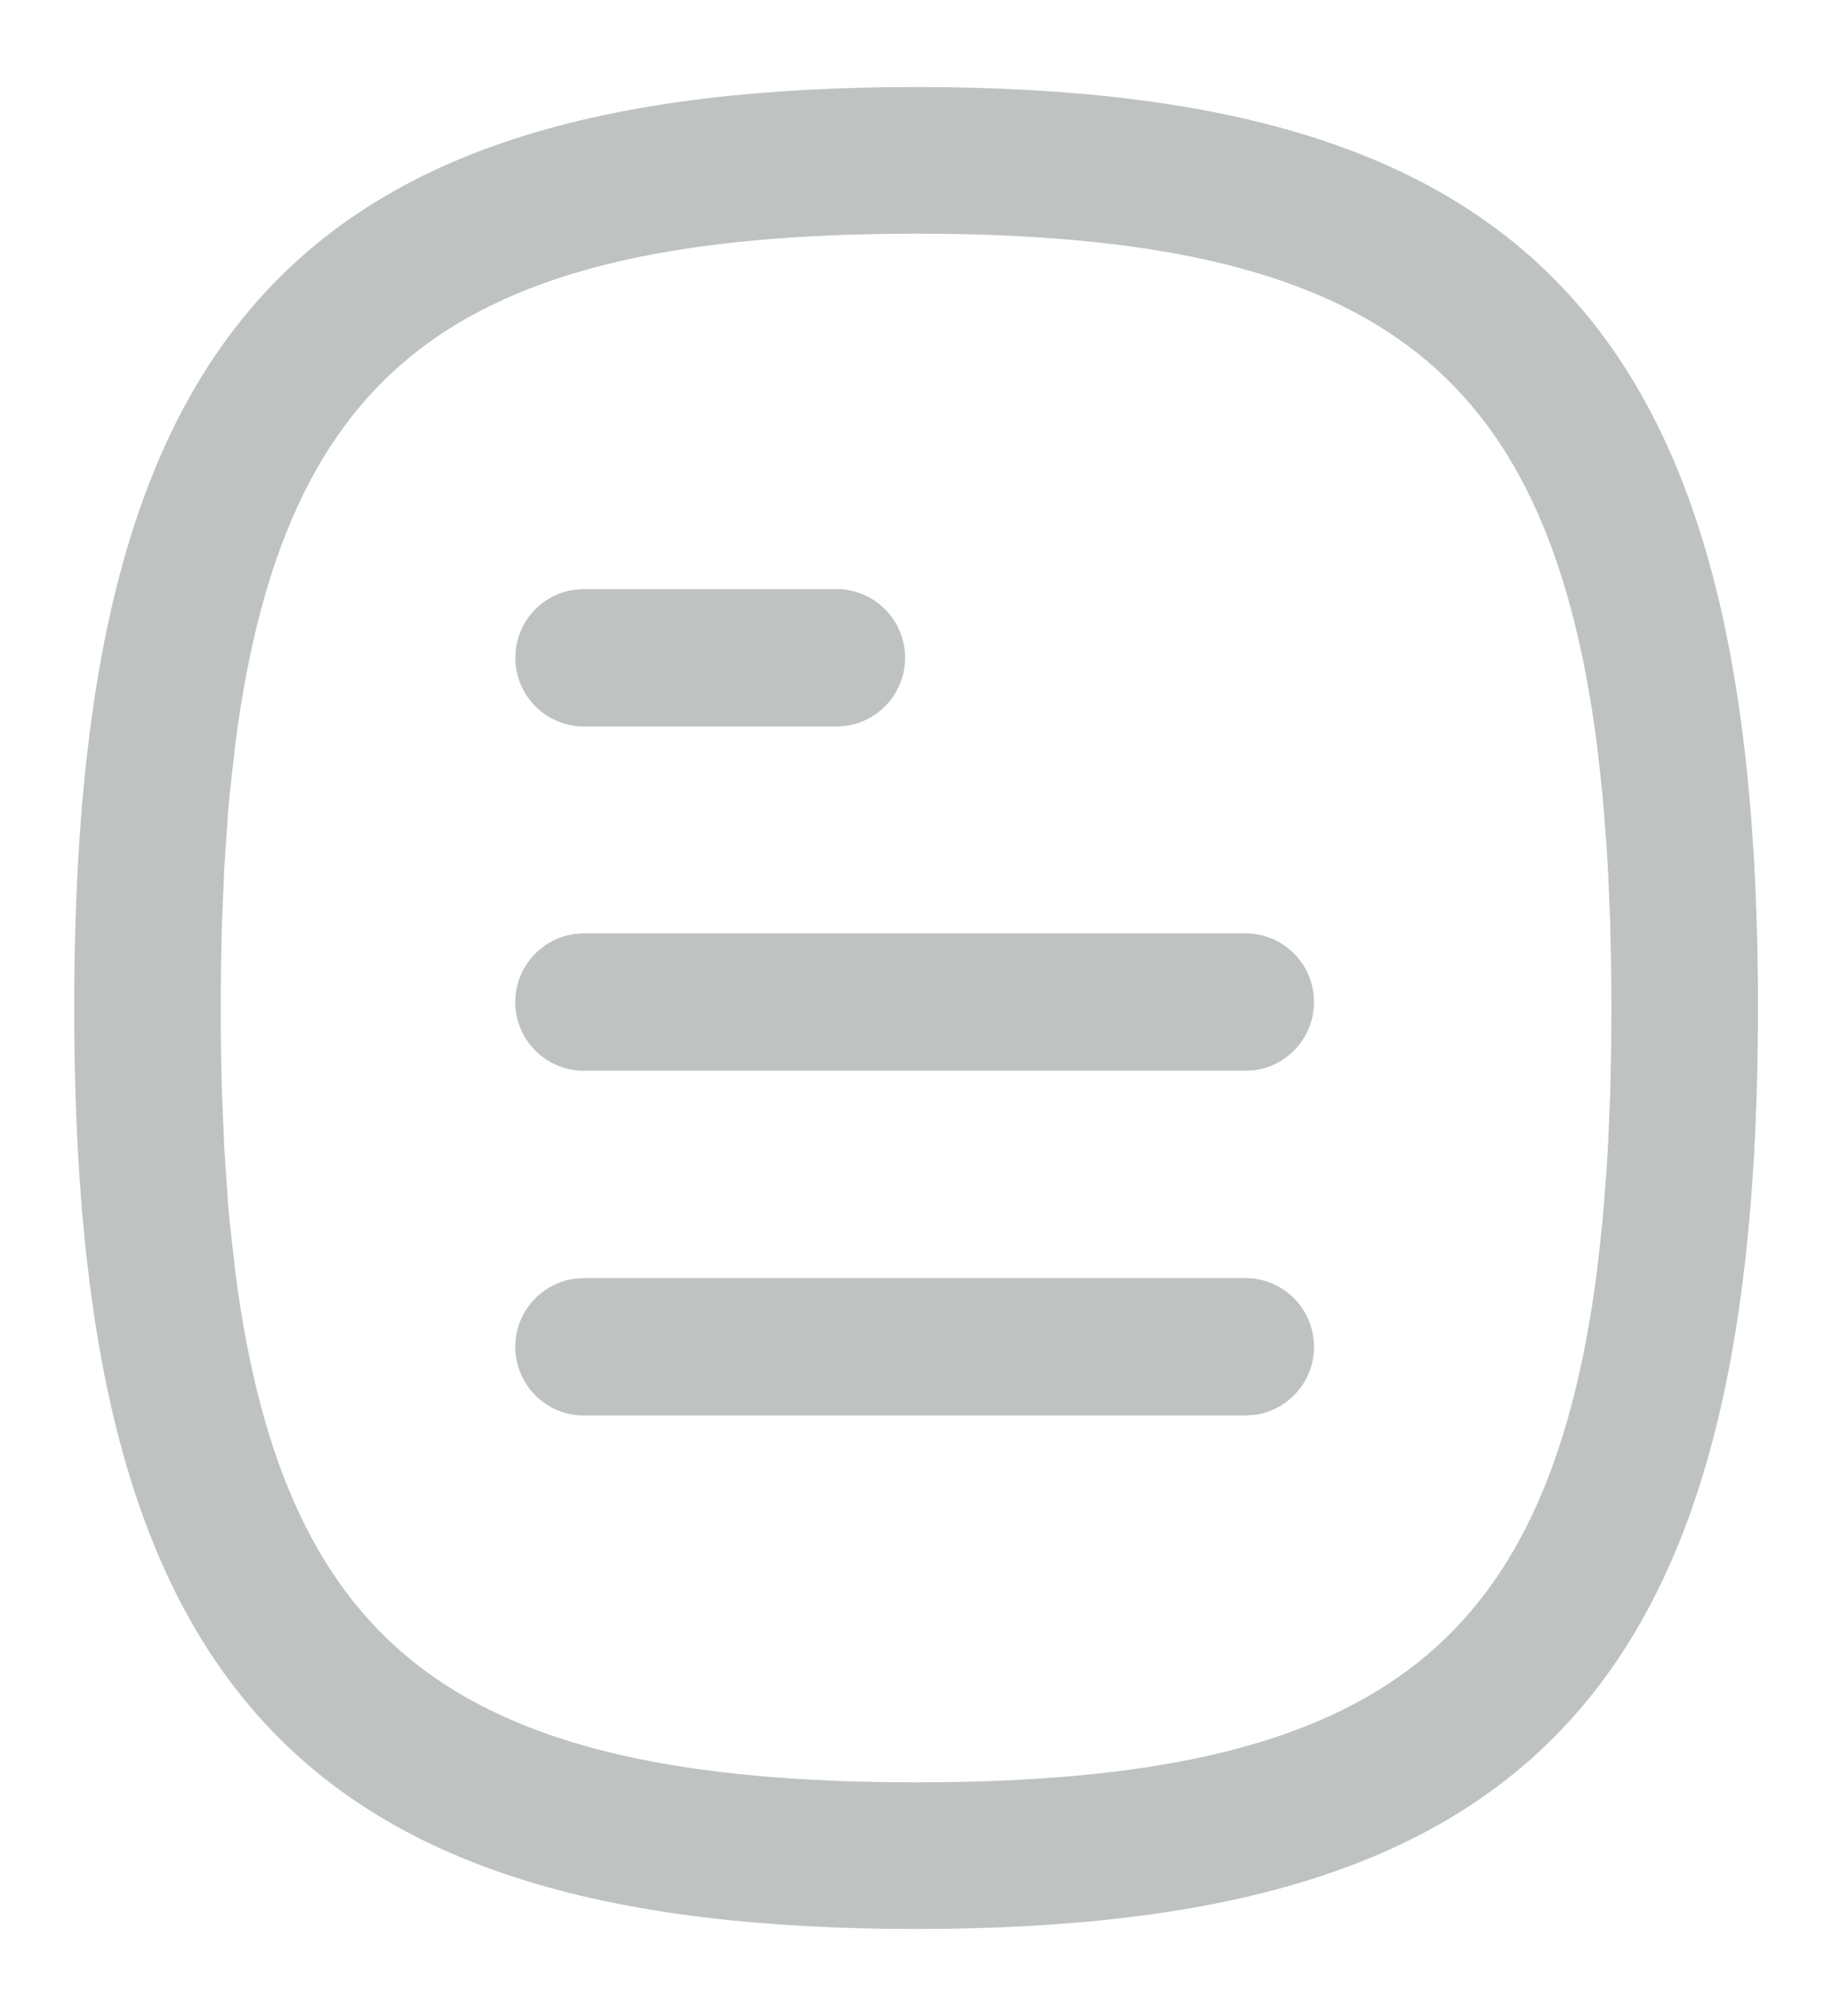 <svg width="20" height="22" viewBox="0 0 20 22" fill="none" xmlns="http://www.w3.org/2000/svg">
<g id="Document">
<g id="Stroke 4">
<path fill-rule="evenodd" clip-rule="evenodd" d="M1.11 11C1.11 3.797 3.42 1.25 10.001 1.25C16.582 1.25 18.892 3.797 18.892 11L18.89 11.334C18.819 18.282 16.479 20.75 10.001 20.75C3.42 20.75 1.11 18.203 1.11 11ZM17.735 8.12C17.177 3.712 15.038 2.25 10.001 2.25L9.713 2.252C4.882 2.307 2.815 3.797 2.266 8.12L2.209 8.642C2.2 8.731 2.193 8.821 2.185 8.912L2.148 9.474L2.123 10.064C2.114 10.365 2.11 10.677 2.11 11L2.111 11.319C2.113 11.53 2.117 11.735 2.123 11.936L2.148 12.526L2.185 13.088C2.193 13.179 2.2 13.269 2.209 13.358L2.266 13.88C2.825 18.288 4.964 19.75 10.001 19.75C15.038 19.75 17.177 18.288 17.735 13.88L17.793 13.359L17.837 12.81C17.843 12.716 17.849 12.622 17.854 12.526L17.878 11.937C17.887 11.635 17.892 11.323 17.892 11L17.89 10.681C17.888 10.47 17.884 10.265 17.878 10.063L17.854 9.474C17.849 9.378 17.843 9.283 17.837 9.19L17.793 8.641L17.735 8.12Z" fill="#BEC3C2"/>
<path d="M18.892 11L19.192 11.002V11H18.892ZM18.89 11.334L19.19 11.337L19.19 11.336L18.89 11.334ZM10.001 2.25V1.95L9.999 1.95L10.001 2.25ZM17.735 8.12L18.034 8.087L18.033 8.082L17.735 8.12ZM9.713 2.252L9.712 1.952L9.71 1.952L9.713 2.252ZM2.266 8.12L1.969 8.082L1.968 8.087L2.266 8.12ZM2.209 8.642L1.911 8.609L1.91 8.613L2.209 8.642ZM2.185 8.912L1.886 8.888L1.886 8.892L2.185 8.912ZM2.148 9.474L1.848 9.454L1.848 9.462L2.148 9.474ZM2.123 10.064L1.824 10.051L1.823 10.055L2.123 10.064ZM2.11 11H1.81L1.81 11.001L2.11 11ZM2.111 11.319L1.811 11.321L1.811 11.322L2.111 11.319ZM2.123 11.936L1.823 11.945L1.824 11.949L2.123 11.936ZM2.148 12.526L1.848 12.538L1.848 12.546L2.148 12.526ZM2.185 13.088L1.886 13.107L1.886 13.112L2.185 13.088ZM2.209 13.358L1.91 13.387L1.911 13.391L2.209 13.358ZM2.266 13.88L1.968 13.913L1.969 13.918L2.266 13.88ZM17.735 13.88L18.033 13.918L18.034 13.913L17.735 13.88ZM17.793 13.359L18.091 13.392L18.092 13.383L17.793 13.359ZM17.837 12.81L18.136 12.834L18.136 12.83L17.837 12.81ZM17.854 12.526L18.154 12.542L18.154 12.538L17.854 12.526ZM17.878 11.937L18.178 11.949L18.178 11.945L17.878 11.937ZM17.892 11H18.192L18.192 10.999L17.892 11ZM17.89 10.681L18.19 10.679L18.19 10.678L17.89 10.681ZM17.878 10.063L18.178 10.055L18.178 10.051L17.878 10.063ZM17.854 9.474L18.154 9.462L18.154 9.458L17.854 9.474ZM17.837 9.19L18.136 9.17L18.136 9.166L17.837 9.19ZM17.793 8.641L18.092 8.617L18.091 8.609L17.793 8.641ZM10.001 0.95C6.684 0.95 4.353 1.589 2.866 3.222C1.386 4.846 0.81 7.383 0.81 11H1.41C1.41 7.414 1.989 5.076 3.309 3.626C4.623 2.184 6.737 1.55 10.001 1.55V0.95ZM19.192 11C19.192 7.383 18.616 4.846 17.136 3.222C15.649 1.589 13.318 0.95 10.001 0.95V1.55C13.265 1.55 15.379 2.184 16.692 3.626C18.013 5.076 18.592 7.414 18.592 11H19.192ZM19.19 11.336L19.192 11.002L18.592 10.998L18.59 11.333L19.19 11.336ZM10.001 21.05C13.266 21.05 15.576 20.431 17.066 18.854C18.551 17.282 19.154 14.829 19.19 11.337L18.59 11.331C18.555 14.787 17.953 17.042 16.63 18.442C15.313 19.836 13.214 20.45 10.001 20.45V21.05ZM0.81 11C0.81 14.617 1.386 17.154 2.866 18.778C4.353 20.41 6.684 21.05 10.001 21.05V20.45C6.737 20.45 4.623 19.816 3.309 18.374C1.989 16.924 1.41 14.586 1.41 11H0.81ZM10.001 2.55C12.503 2.55 14.215 2.916 15.369 3.773C16.51 4.62 17.163 5.993 17.438 8.157L18.033 8.082C17.749 5.839 17.053 4.277 15.726 3.291C14.412 2.315 12.536 1.95 10.001 1.95V2.55ZM9.715 2.552L10.003 2.55L9.999 1.95L9.712 1.952L9.715 2.552ZM2.564 8.158C2.833 6.035 3.467 4.674 4.567 3.823C5.678 2.964 7.321 2.579 9.717 2.552L9.71 1.952C7.275 1.98 5.469 2.367 4.2 3.348C2.922 4.337 2.248 5.882 1.969 8.082L2.564 8.158ZM2.507 8.674L2.565 8.153L1.968 8.087L1.911 8.609L2.507 8.674ZM2.484 8.936C2.491 8.846 2.499 8.758 2.508 8.67L1.91 8.613C1.902 8.704 1.894 8.796 1.886 8.888L2.484 8.936ZM2.447 9.494L2.485 8.932L1.886 8.892L1.848 9.454L2.447 9.494ZM2.423 10.076L2.448 9.487L1.848 9.462L1.824 10.051L2.423 10.076ZM2.41 11C2.41 10.68 2.414 10.371 2.423 10.073L1.823 10.055C1.814 10.359 1.81 10.675 1.81 11H2.41ZM2.411 11.318L2.41 10.999L1.81 11.001L1.811 11.321L2.411 11.318ZM2.423 11.927C2.417 11.729 2.413 11.525 2.411 11.316L1.811 11.322C1.813 11.534 1.817 11.742 1.823 11.945L2.423 11.927ZM2.448 12.513L2.423 11.924L1.824 11.949L1.848 12.538L2.448 12.513ZM2.485 13.068L2.447 12.506L1.848 12.546L1.886 13.107L2.485 13.068ZM2.508 13.33C2.499 13.242 2.491 13.154 2.484 13.064L1.886 13.112C1.894 13.204 1.902 13.296 1.91 13.387L2.508 13.33ZM2.565 13.847L2.507 13.325L1.911 13.391L1.968 13.913L2.565 13.847ZM10.001 19.45C7.499 19.45 5.787 19.084 4.633 18.227C3.492 17.38 2.838 16.007 2.564 13.842L1.969 13.918C2.253 16.161 2.948 17.723 4.276 18.709C5.59 19.685 7.466 20.05 10.001 20.05V19.45ZM17.438 13.843C17.163 16.007 16.51 17.38 15.369 18.227C14.215 19.084 12.503 19.45 10.001 19.45V20.05C12.536 20.05 14.412 19.685 15.726 18.709C17.053 17.723 17.749 16.161 18.033 13.918L17.438 13.843ZM17.495 13.326L17.437 13.847L18.034 13.913L18.091 13.391L17.495 13.326ZM17.538 12.786L17.494 13.335L18.092 13.383L18.136 12.834L17.538 12.786ZM17.554 12.51C17.549 12.604 17.544 12.698 17.538 12.79L18.136 12.83C18.142 12.735 18.148 12.639 18.154 12.542L17.554 12.51ZM17.579 11.924L17.554 12.513L18.154 12.538L18.178 11.949L17.579 11.924ZM17.592 11C17.592 11.32 17.587 11.629 17.578 11.928L18.178 11.945C18.187 11.641 18.192 11.325 18.192 11H17.592ZM17.59 10.682L17.592 11.001L18.192 10.999L18.19 10.679L17.59 10.682ZM17.578 10.072C17.584 10.271 17.588 10.475 17.59 10.684L18.19 10.678C18.188 10.466 18.184 10.258 18.178 10.055L17.578 10.072ZM17.554 9.487L17.579 10.076L18.178 10.051L18.154 9.462L17.554 9.487ZM17.538 9.21C17.544 9.302 17.549 9.396 17.554 9.49L18.154 9.458C18.148 9.361 18.142 9.265 18.136 9.17L17.538 9.21ZM17.494 8.665L17.538 9.214L18.136 9.166L18.092 8.617L17.494 8.665ZM17.437 8.153L17.495 8.674L18.091 8.609L18.034 8.087L17.437 8.153Z" fill="#BEC3C2"/>
</g>
<path id="Stroke 1" d="M13.595 13.947C14.01 13.947 14.345 14.283 14.345 14.697C14.345 15.077 14.063 15.391 13.697 15.44L13.595 15.447H6.375C5.961 15.447 5.625 15.111 5.625 14.697C5.625 14.318 5.908 14.004 6.274 13.954L6.375 13.947H13.595Z" fill="#BEC3C2"/>
<path id="Stroke 2" d="M13.595 10.185C14.01 10.185 14.345 10.521 14.345 10.935C14.345 11.315 14.063 11.629 13.697 11.679L13.595 11.685H6.375C5.961 11.685 5.625 11.35 5.625 10.935C5.625 10.556 5.908 10.242 6.274 10.192L6.375 10.185H13.595Z" fill="#BEC3C2"/>
<path id="Stroke 3" d="M9.131 6.428C9.545 6.428 9.881 6.764 9.881 7.178C9.881 7.557 9.599 7.871 9.233 7.921L9.131 7.928H6.376C5.962 7.928 5.626 7.592 5.626 7.178C5.626 6.798 5.908 6.484 6.274 6.435L6.376 6.428H9.131Z" fill="#BEC3C2"/>
</g>
</svg>
